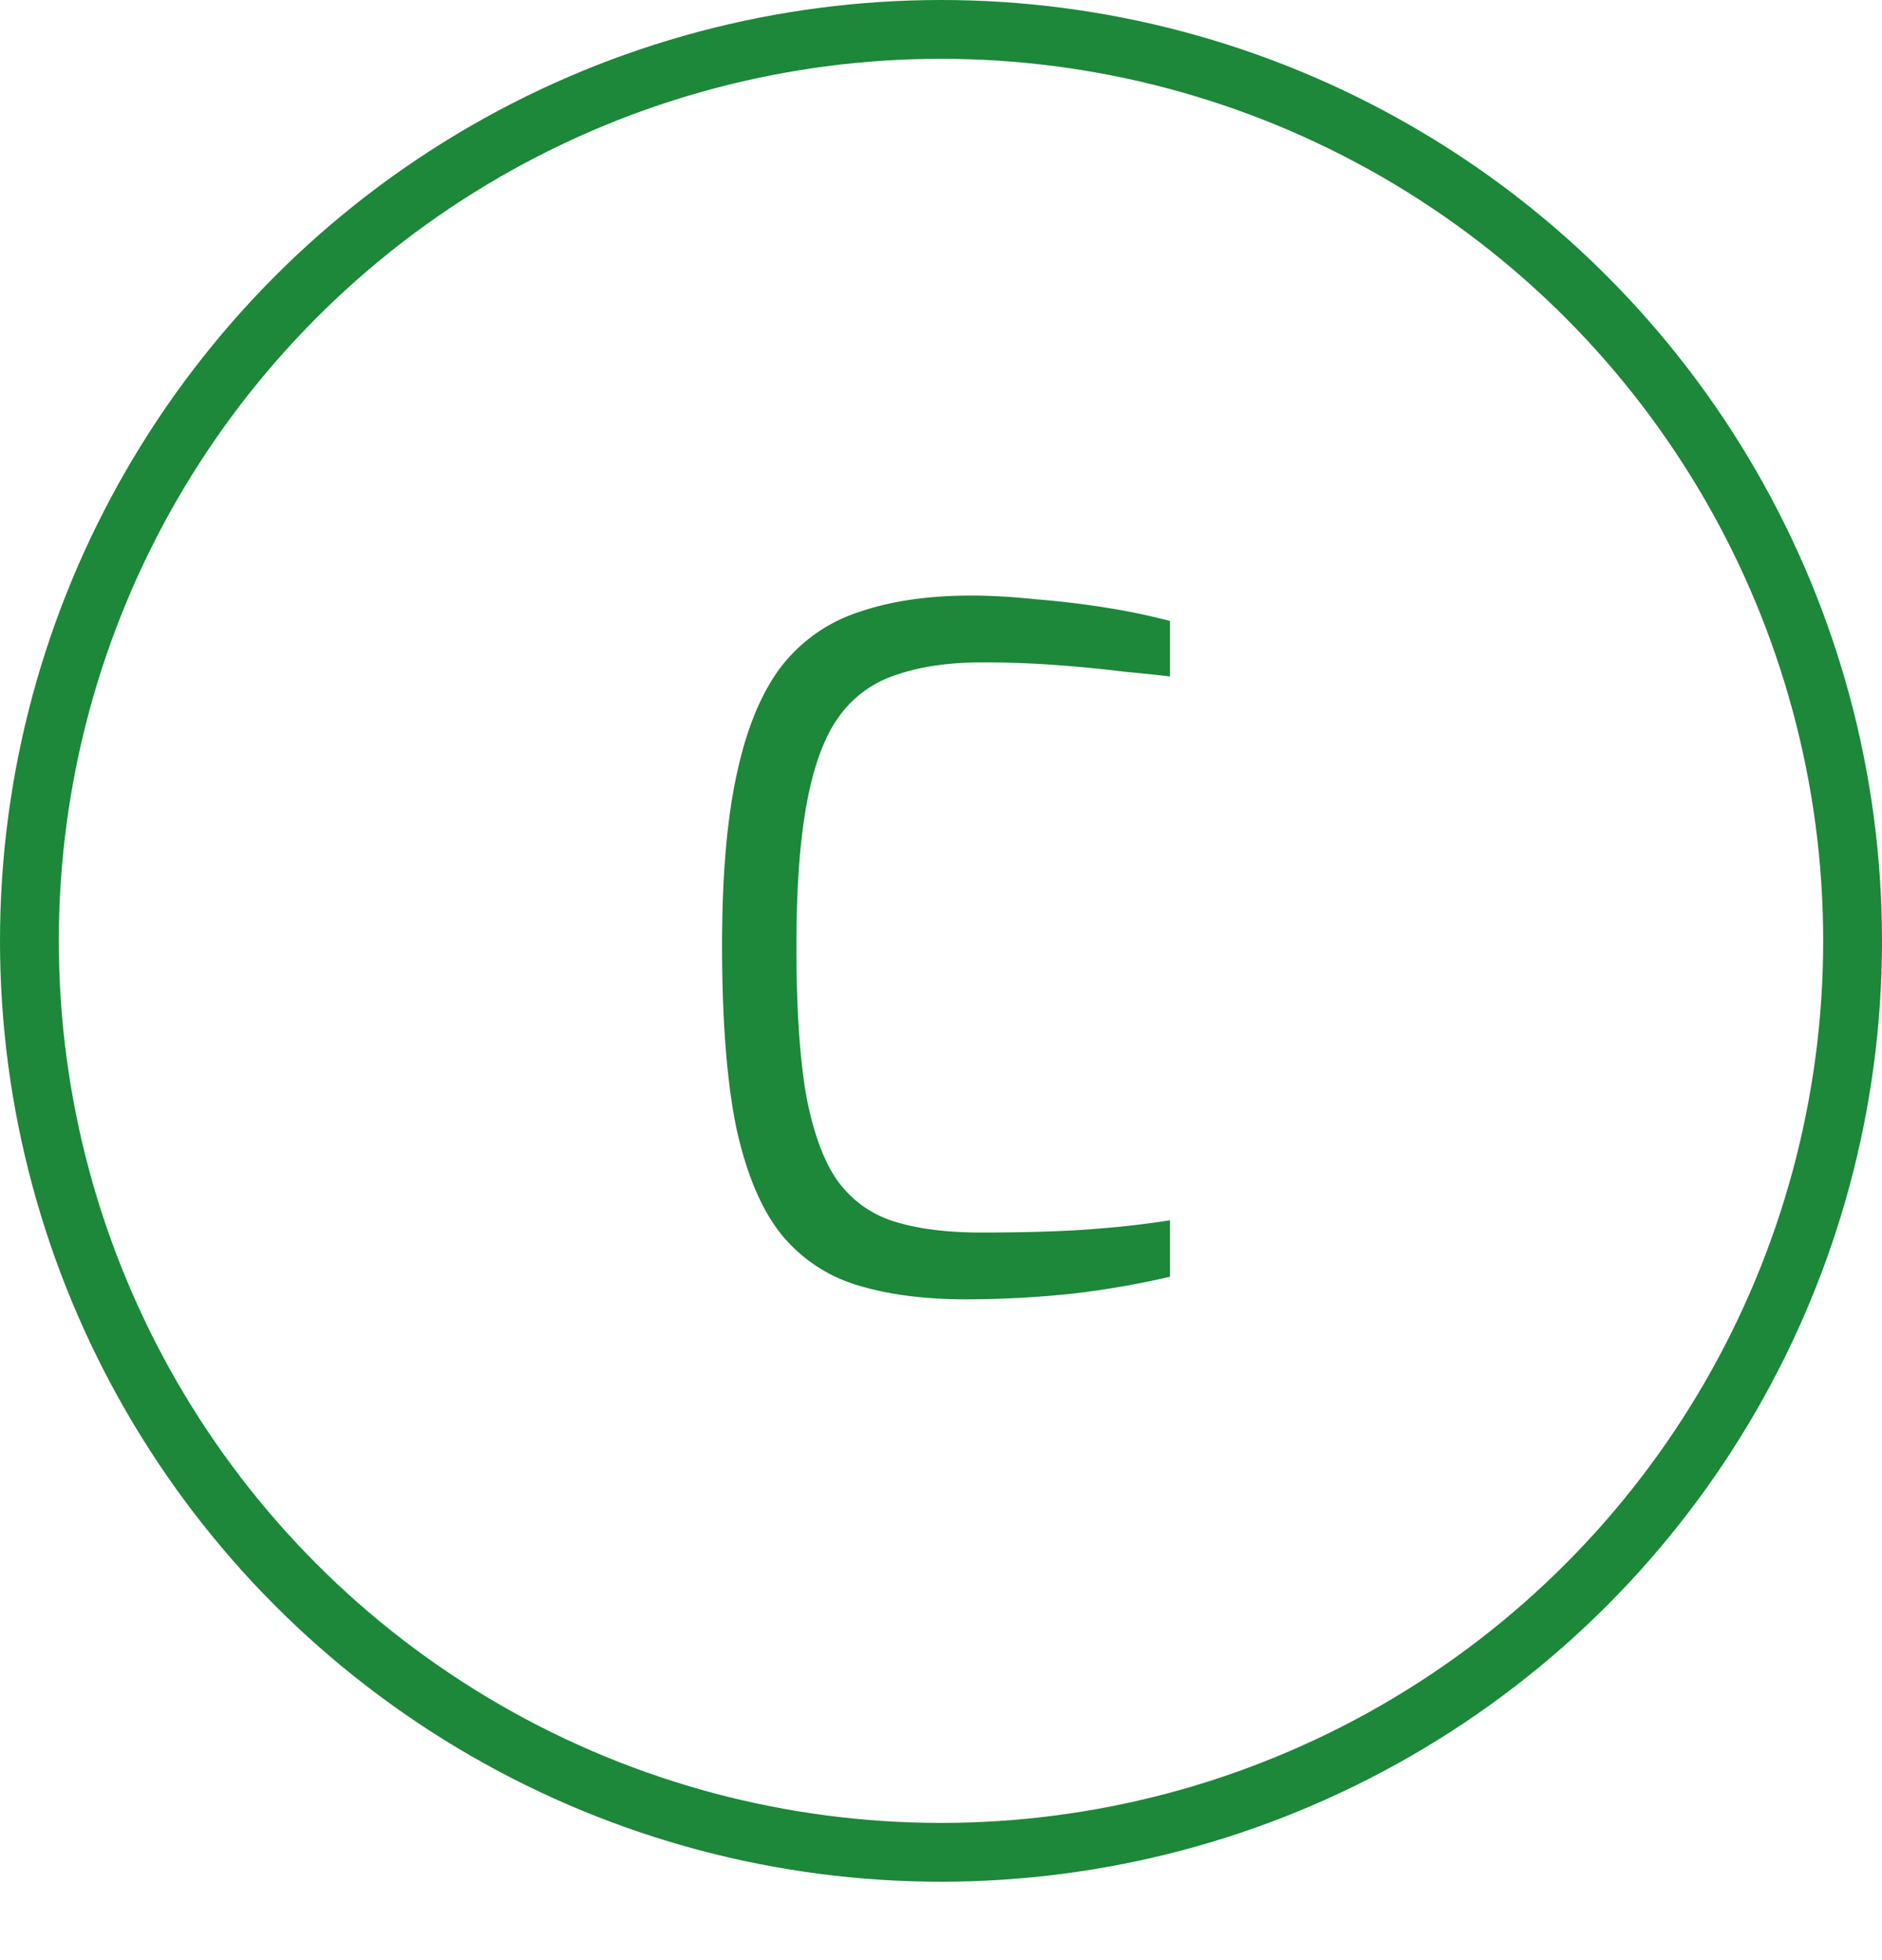 <svg width="48" height="50" fill="none" xmlns="http://www.w3.org/2000/svg"><path d="M24.632 33.144c-1.056 0-1.976-.12-2.76-.36a3.956 3.956 0 01-1.944-1.296c-.512-.64-.896-1.552-1.152-2.736-.24-1.184-.36-2.728-.36-4.632 0-1.792.128-3.264.384-4.416.256-1.168.64-2.08 1.152-2.736a4.115 4.115 0 011.992-1.368c.8-.272 1.744-.408 2.832-.408.496 0 1.048.032 1.656.096.608.048 1.208.12 1.8.216a16.56 16.56 0 011.608.336v1.416a40.99 40.99 0 00-1.152-.12 32.4 32.4 0 00-1.704-.168 25.034 25.034 0 00-1.92-.072c-.848 0-1.576.104-2.184.312a2.868 2.868 0 00-1.488 1.08c-.368.512-.64 1.248-.816 2.208-.176.944-.264 2.16-.264 3.648 0 1.536.08 2.784.24 3.744.176.96.44 1.696.792 2.208.368.512.848.864 1.44 1.056.608.192 1.352.288 2.232.288 1.2 0 2.184-.032 2.952-.096a23.903 23.903 0 001.872-.216v1.44a22.28 22.28 0 01-2.496.432c-.912.096-1.816.144-2.712.144z" fill="#1D873A"/><circle cx="24" cy="24" r="23.25" stroke="#1D873A" stroke-width="1.5"/></svg>